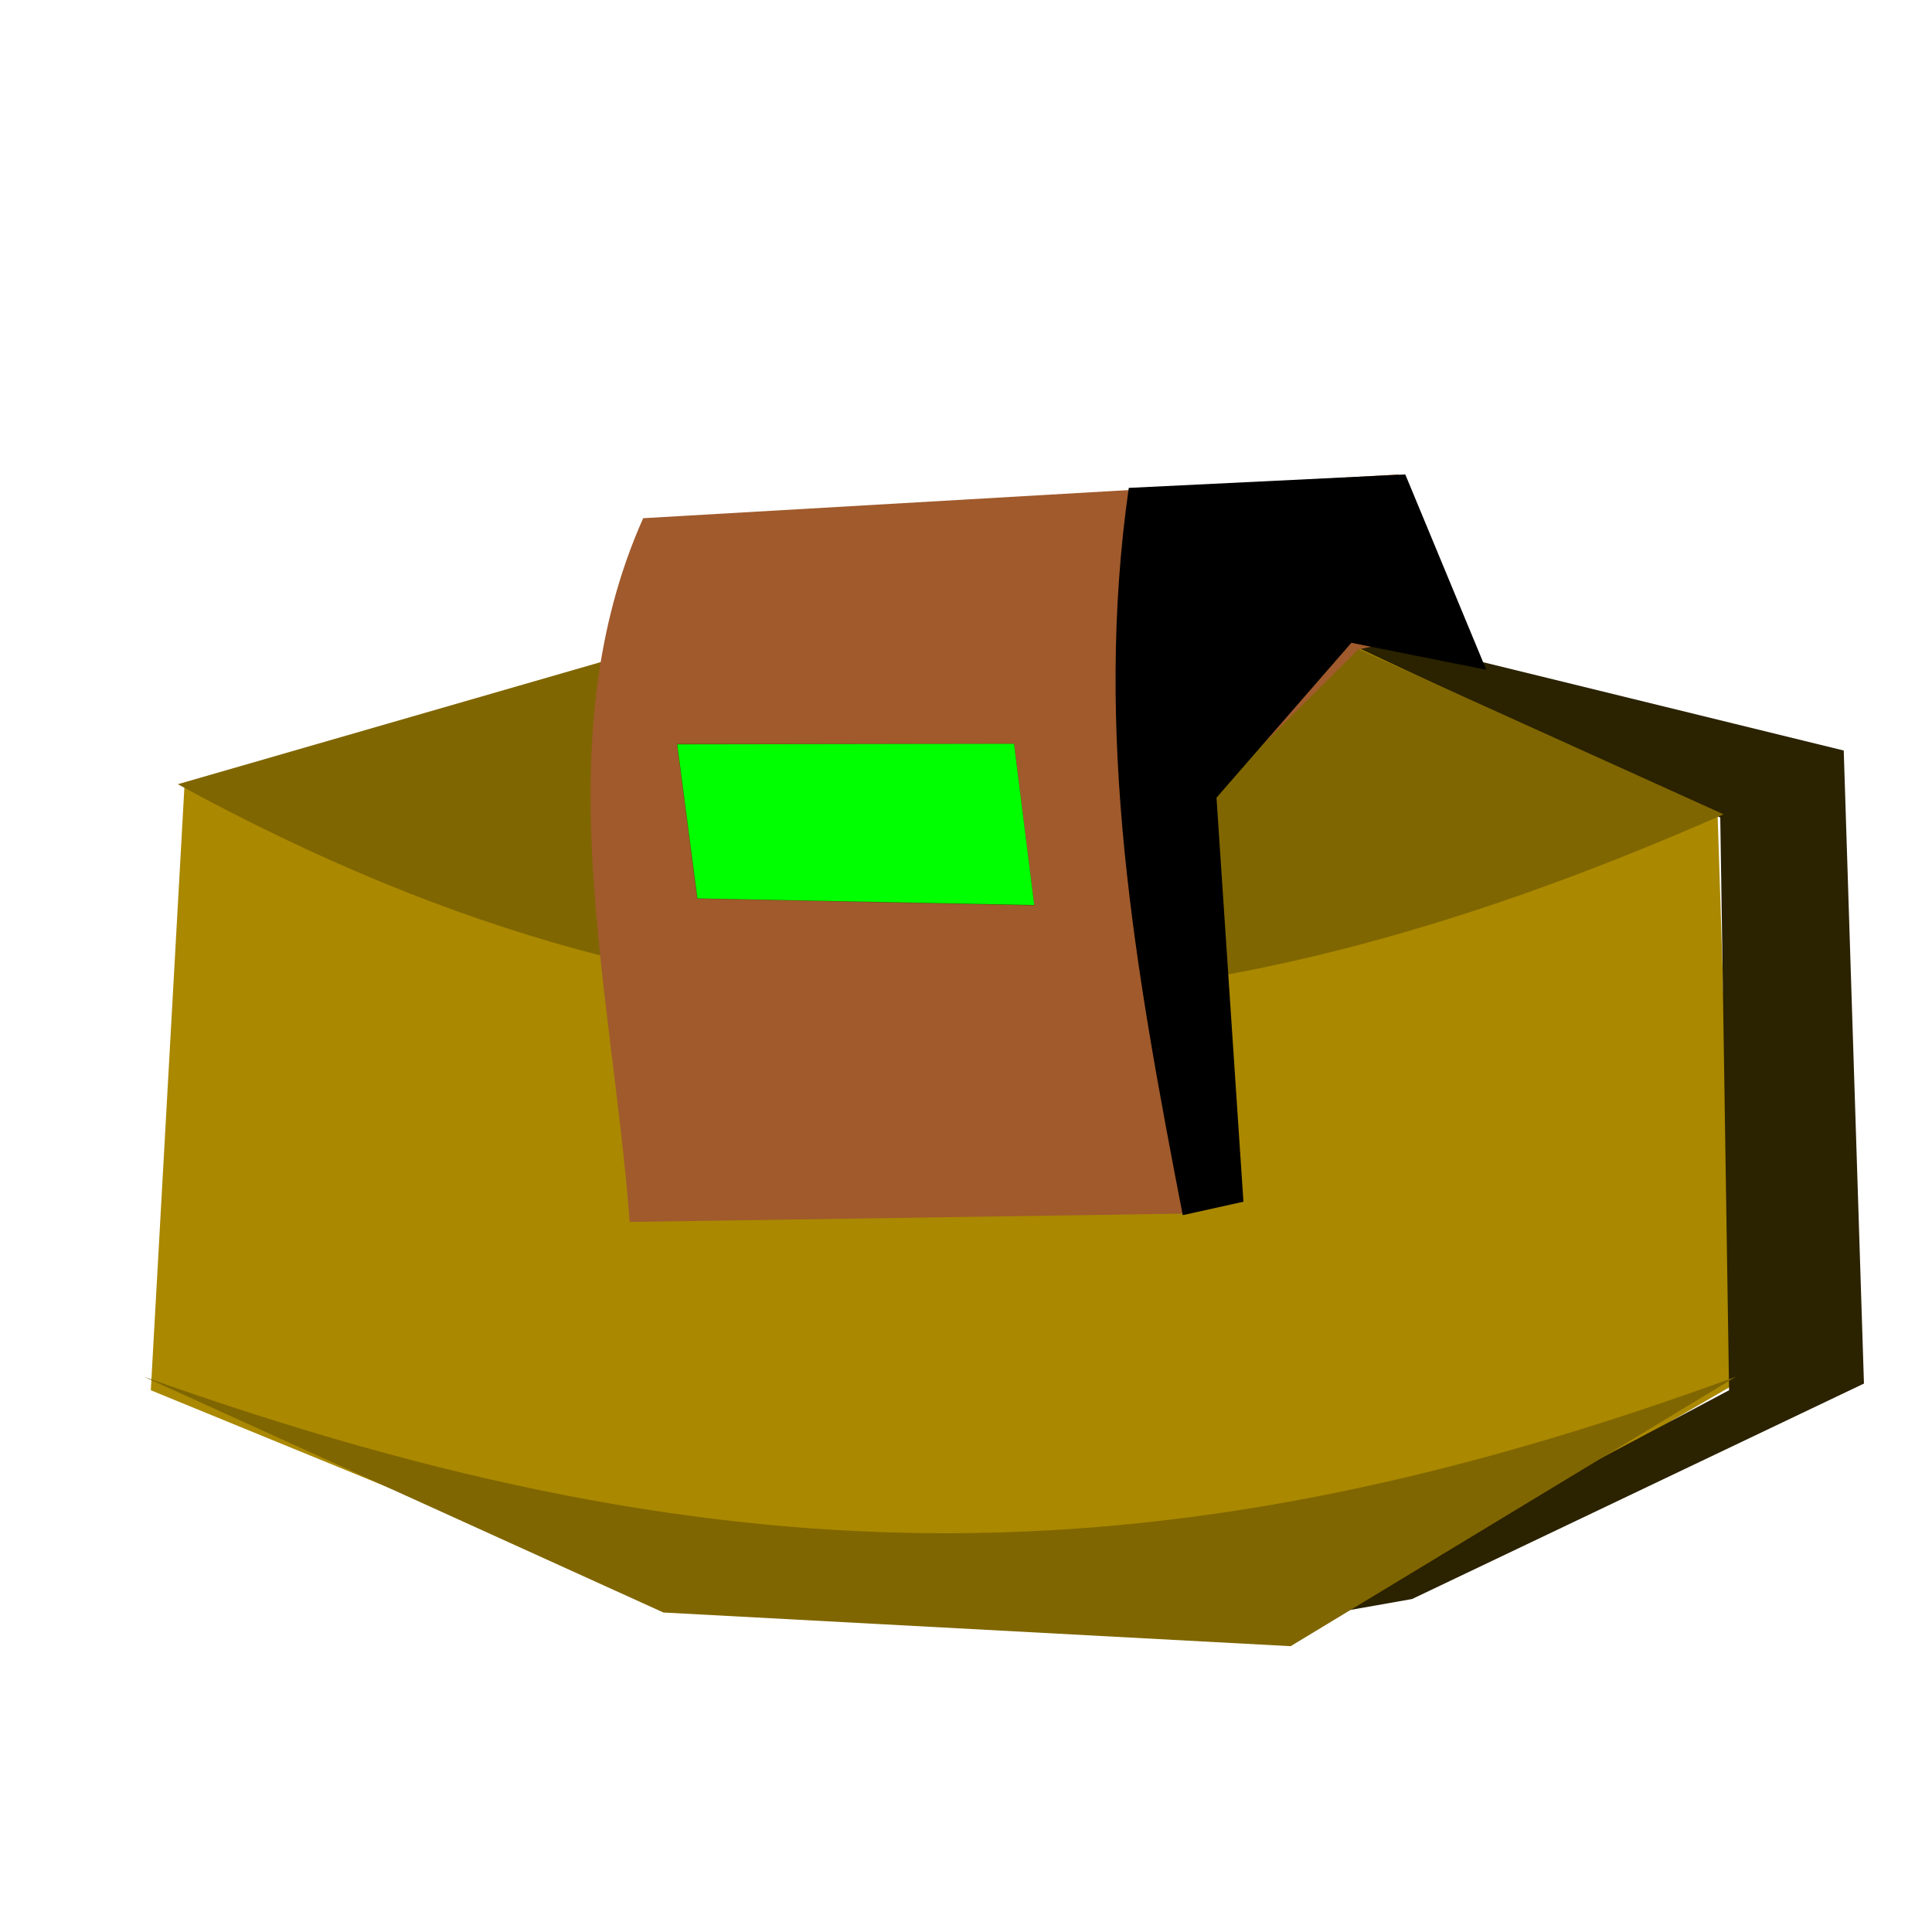 <?xml version="1.0" encoding="UTF-8" standalone="no"?>
<!-- Created with Inkscape (http://www.inkscape.org/) -->

<svg
   xmlns:dc="http://purl.org/dc/elements/1.1/"
   xmlns:cc="http://creativecommons.org/ns#"
   xmlns:rdf="http://www.w3.org/1999/02/22-rdf-syntax-ns#"
   xmlns:svg="http://www.w3.org/2000/svg"
   xmlns="http://www.w3.org/2000/svg"
   xmlns:sodipodi="http://sodipodi.sourceforge.net/DTD/sodipodi-0.dtd"
   xmlns:inkscape="http://www.inkscape.org/namespaces/inkscape"
   width="32"
   height="32"
   id="svg2"
   version="1.1"
   inkscape:version="0.48.4 r9943 custom"
   sodipodi:docname="time-bomb.svg">
  <sodipodi:namedview
     id="base"
     pagecolor="#ffffff"
     bordercolor="#666666"
     borderopacity="1.0"
     inkscape:pageopacity="0.0"
     inkscape:pageshadow="2"
     inkscape:zoom="22.627418"
     inkscape:cx="10.010858"
     inkscape:cy="17.736173"
     inkscape:document-units="px"
     inkscape:current-layer="layer1"
     showgrid="false"
     inkscape:window-width="1855"
     inkscape:window-height="1035"
     inkscape:window-x="107"
     inkscape:window-y="23"
     inkscape:window-maximized="0"
     showguides="true"
     inkscape:guide-bbox="true"
     fit-margin-top="0"
     fit-margin-left="0"
     fit-margin-right="0"
     fit-margin-bottom="0" />
  <defs
     id="defs4" />
  <g
     inkscape:label="Layer 1"
     inkscape:groupmode="layer"
     id="layer1">
    <path
       style="fill:#aa8800;fill-opacity:1;stroke:none"
       d="M 28.415,12.431 28.75,22.916 21.824,26.931 11.212,26.596 2.498,23.027 3.057,12.989 9.313,11.204 21.657,10.423 28.415,12.431"
       id="path2997"
       inkscape:connector-curvature="0"
       sodipodi:nodetypes="ccccccccc" />
    <path
       style="fill:#2b2200;fill-opacity:1;stroke:none"
       d="M 21.489,26.82 28.639,23.027 28.493,13.541 21.294,10.167 30.538,12.431 30.873,22.916 23.388,26.485"
       id="path2999"
       inkscape:connector-curvature="0"
       sodipodi:nodetypes="ccccccc" />
    <path
       sodipodi:nodetypes="ccccc"
       inkscape:connector-curvature="0"
       id="path3793"
       d="M 2.945,12.989 C 12.118,18.008 19.754,17.358 28.549,13.488 L 22.271,10.647 12.217,10.312 2.945,12.989"
       style="fill:#806600;fill-opacity:1;stroke:none" />
    <path
       style="fill:#a05a2c;fill-opacity:1;stroke:none"
       d="M 10.43,20.239 19.746,20.099 20.037,13.212 22.494,10.758 24.058,10.423 23.165,7.858 10.653,8.583 C 9.015,12.255 10.135,16.35 10.43,20.239 L 10.43,20.239"
       id="path2995"
       inkscape:connector-curvature="0"
       sodipodi:nodetypes="ccccccccc" />
    <path
       sodipodi:nodetypes="cccccccc"
       style="fill:#000000;fill-opacity:1;stroke:none"
       d="M 19.59,20.127 C 18.798,16.038 18.111,12.174 18.696,8.081 L 23.276,7.858 24.617,11.093 22.383,10.647 20.149,13.212 20.595,19.904 19.59,20.127"
       id="path3001"
       inkscape:connector-curvature="0" />
    <path
       inkscape:connector-curvature="0"
       id="path3791"
       d="M 11.212,12.32 16.797,12.32 17.132,14.997 11.547,14.885 11.212,12.32"
       style="fill:#445500;stroke:none" />
    <path
       sodipodi:nodetypes="ccccc"
       inkscape:connector-curvature="0"
       id="path3789"
       d="M 2.386,22.804 C 12.237,26.324 19.479,26.193 28.75,22.804 L 21.377,27.266 10.988,26.708 2.386,22.804"
       style="fill:#806600;fill-opacity:1;stroke:none" />
    <path
       sodipodi:nodetypes="cccc"
       inkscape:connector-curvature="0"
       id="active"
       d="M 16.795,12.32 17.13,14.99 11.552,14.88 11.218,12.329"
       style="fill:#00ff00;stroke:none" />
  </g>
</svg>
